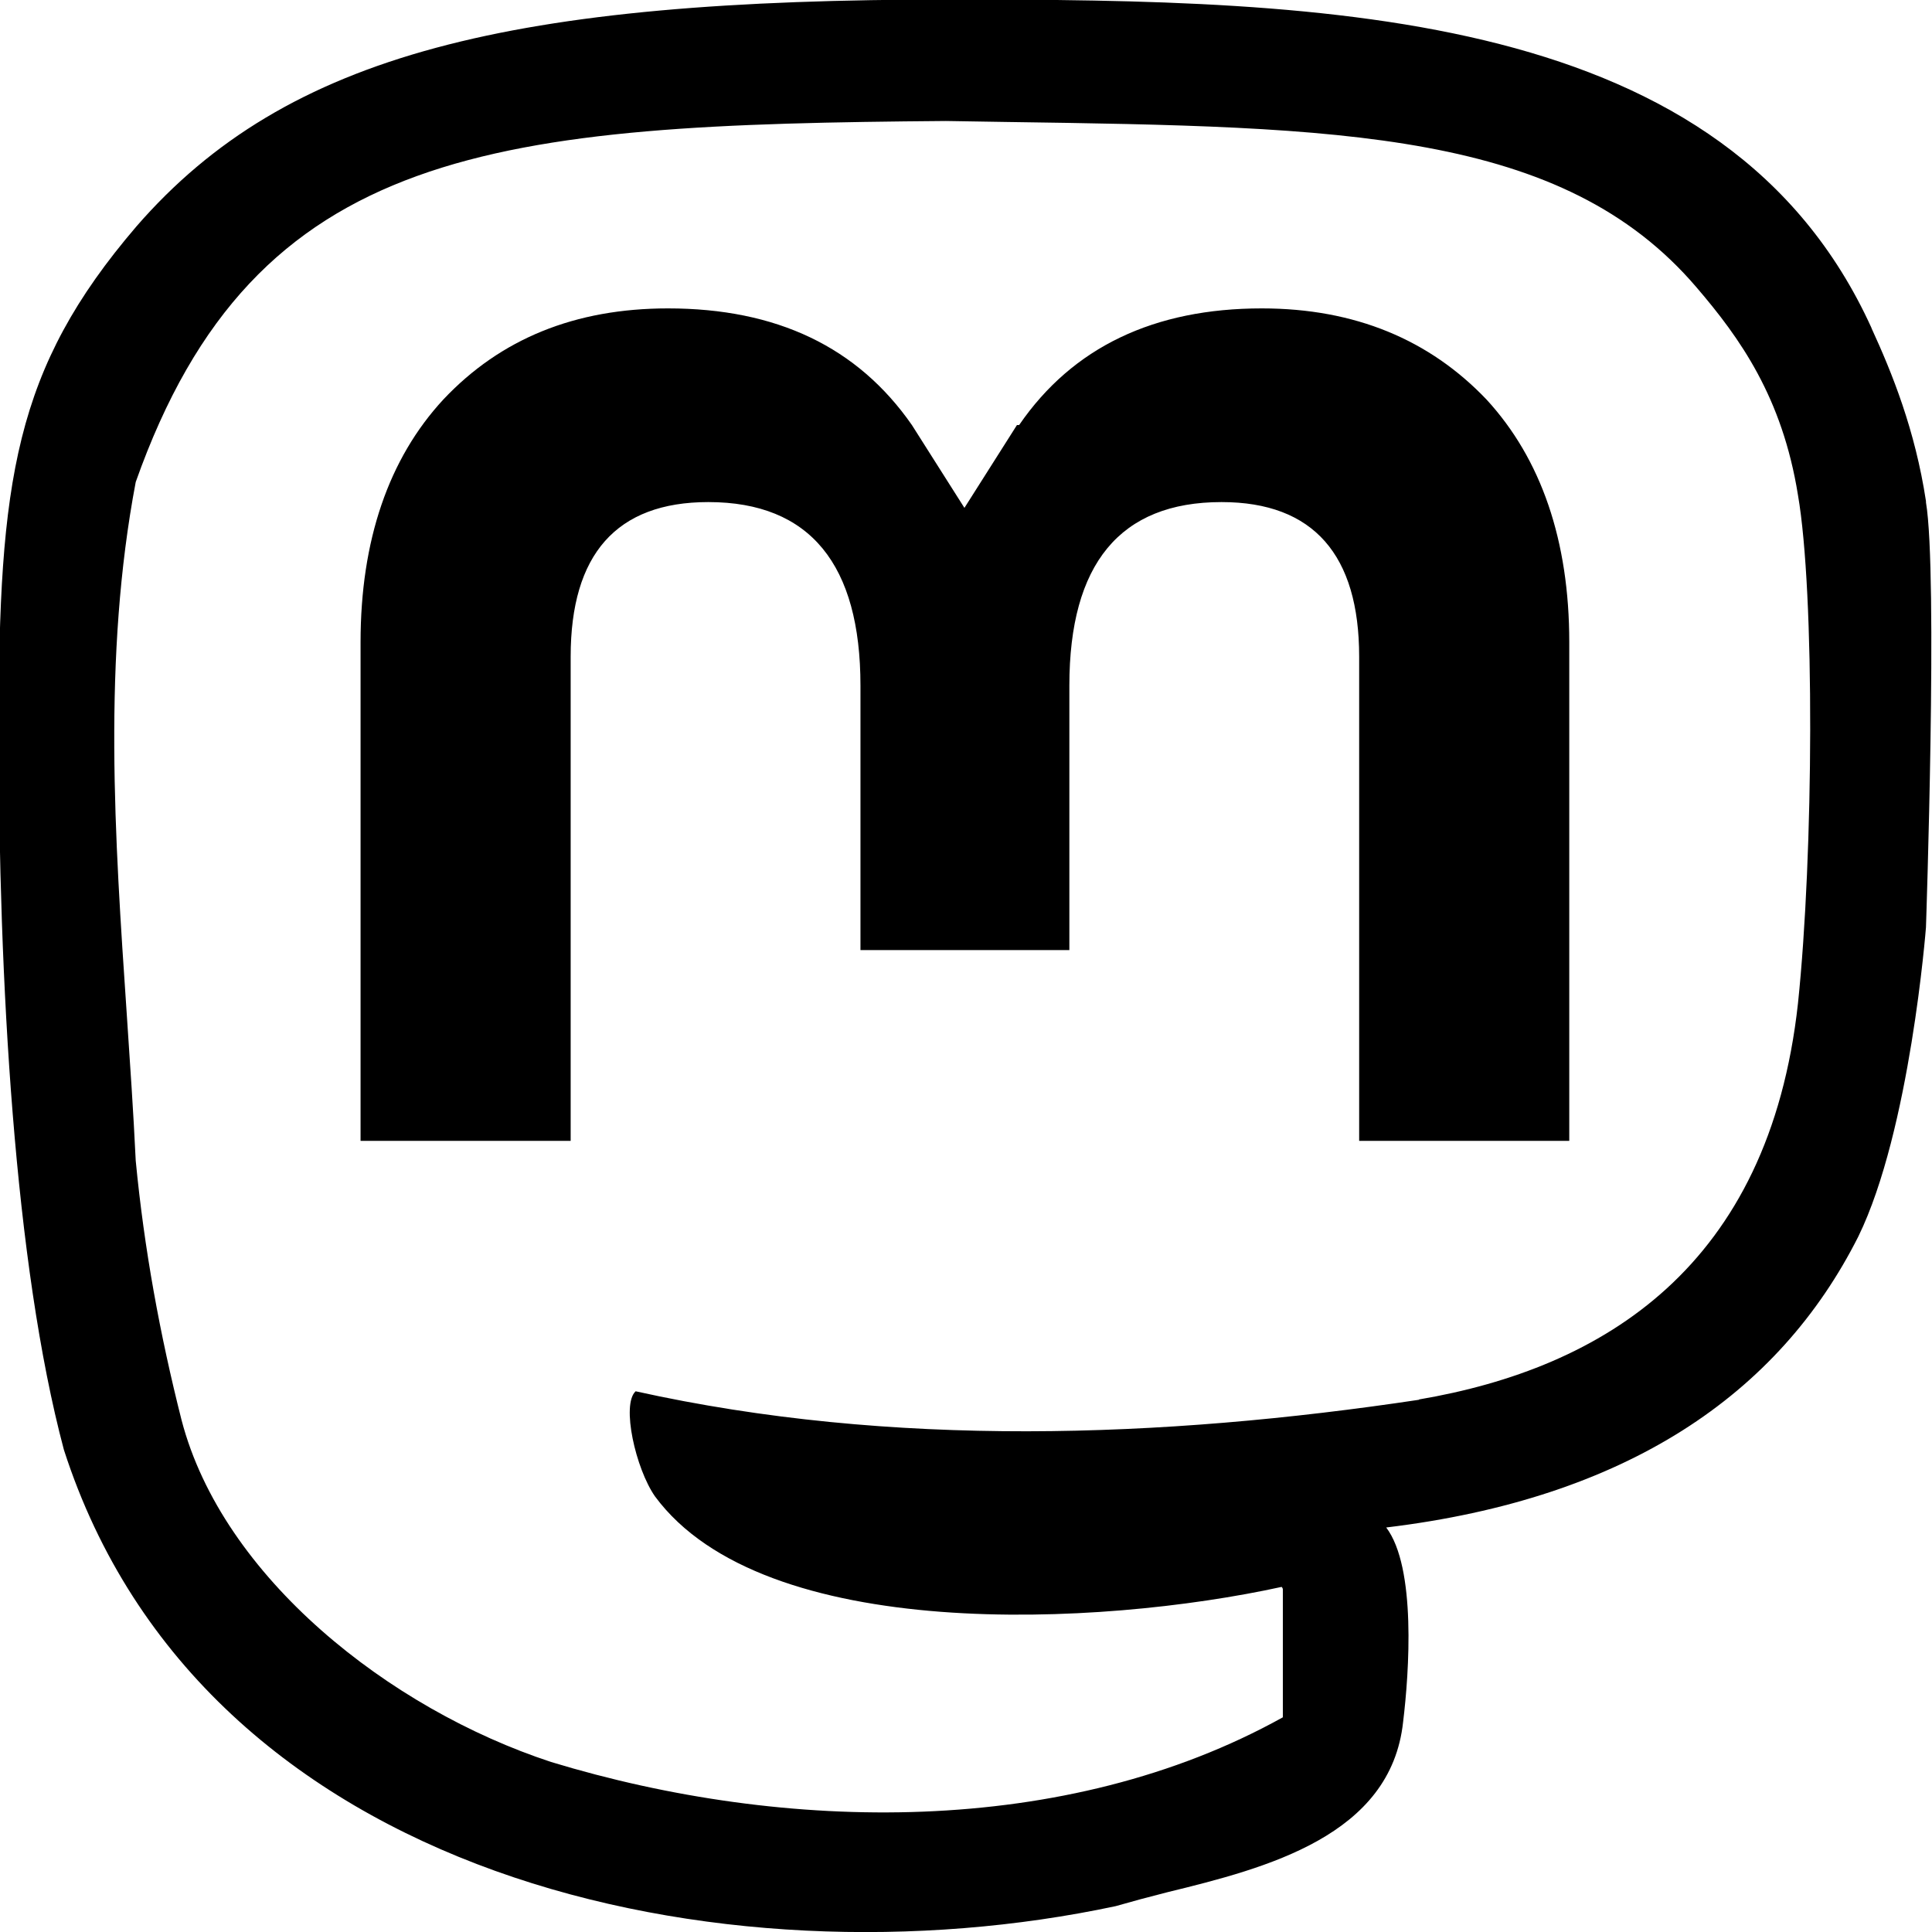 <svg xmlns="http://www.w3.org/2000/svg" xmlns:xlink="http://www.w3.org/1999/xlink" width="16" height="16" viewBox="0 0 16 16"><path fill="currentColor" d="M8.44 3.52c.444-.647 1.12-.966 2.01-.966c.773 0 1.39.261 1.86.754c.454.493.686 1.17.686 2.01v4.13h-1.74v-4.01c0-.841-.377-1.28-1.14-1.28c-.841 0-1.26.512-1.26 1.52v2.19h-1.73v-2.19c0-1-.415-1.52-1.26-1.52c-.763 0-1.14.435-1.14 1.28v4.01h-1.74v-4.13c0-.841.232-1.52.686-2.01c.473-.502 1.09-.754 1.86-.754c.899 0 1.57.319 2.02.966l.435.686l.435-.686z"/><path fill="currentColor" fill-rule="evenodd" d="M15.5 2.72c.17.37.36.84.45 1.43v.01c.1.59 0 3.52 0 3.52s-.13 1.68-.56 2.56c-.66 1.31-1.92 2.17-3.91 2.41c.25.33.19 1.2.14 1.61c-.101.943-1.13 1.21-1.95 1.41q-.233.059-.431.116c-3.24.69-7.56-.21-8.71-3.78c-.41-1.54-.54-3.89-.54-5.96s.13-2.99 1.14-4.17c1.25-1.44 3.12-1.88 6.74-1.88c3.17 0 6.43.08 7.63 2.72zm-3.75 8.87c1.53-.26 2.9-1.1 3.14-3.28c.13-1.24.14-3.4 0-4.21c-.13-.81-.48-1.3-.84-1.72c-1.11-1.3-2.94-1.33-5.72-1.37l-.496-.008c-3.73.03-5.72.19-6.71 2.99c-.275 1.45-.174 2.94-.074 4.41c.027.405.055.808.074 1.21c.07.73.2 1.44.38 2.15c.34 1.3 1.72 2.39 3.06 2.83c1.94.59 4.26.63 6.06-.37v-1.06c0-.01-.01-.02-.01-.02c-1.51.33-4.29.47-5.19-.75c-.16-.23-.28-.76-.16-.87c2.12.47 4.36.39 6.49.07z" clip-rule="evenodd"/></svg>